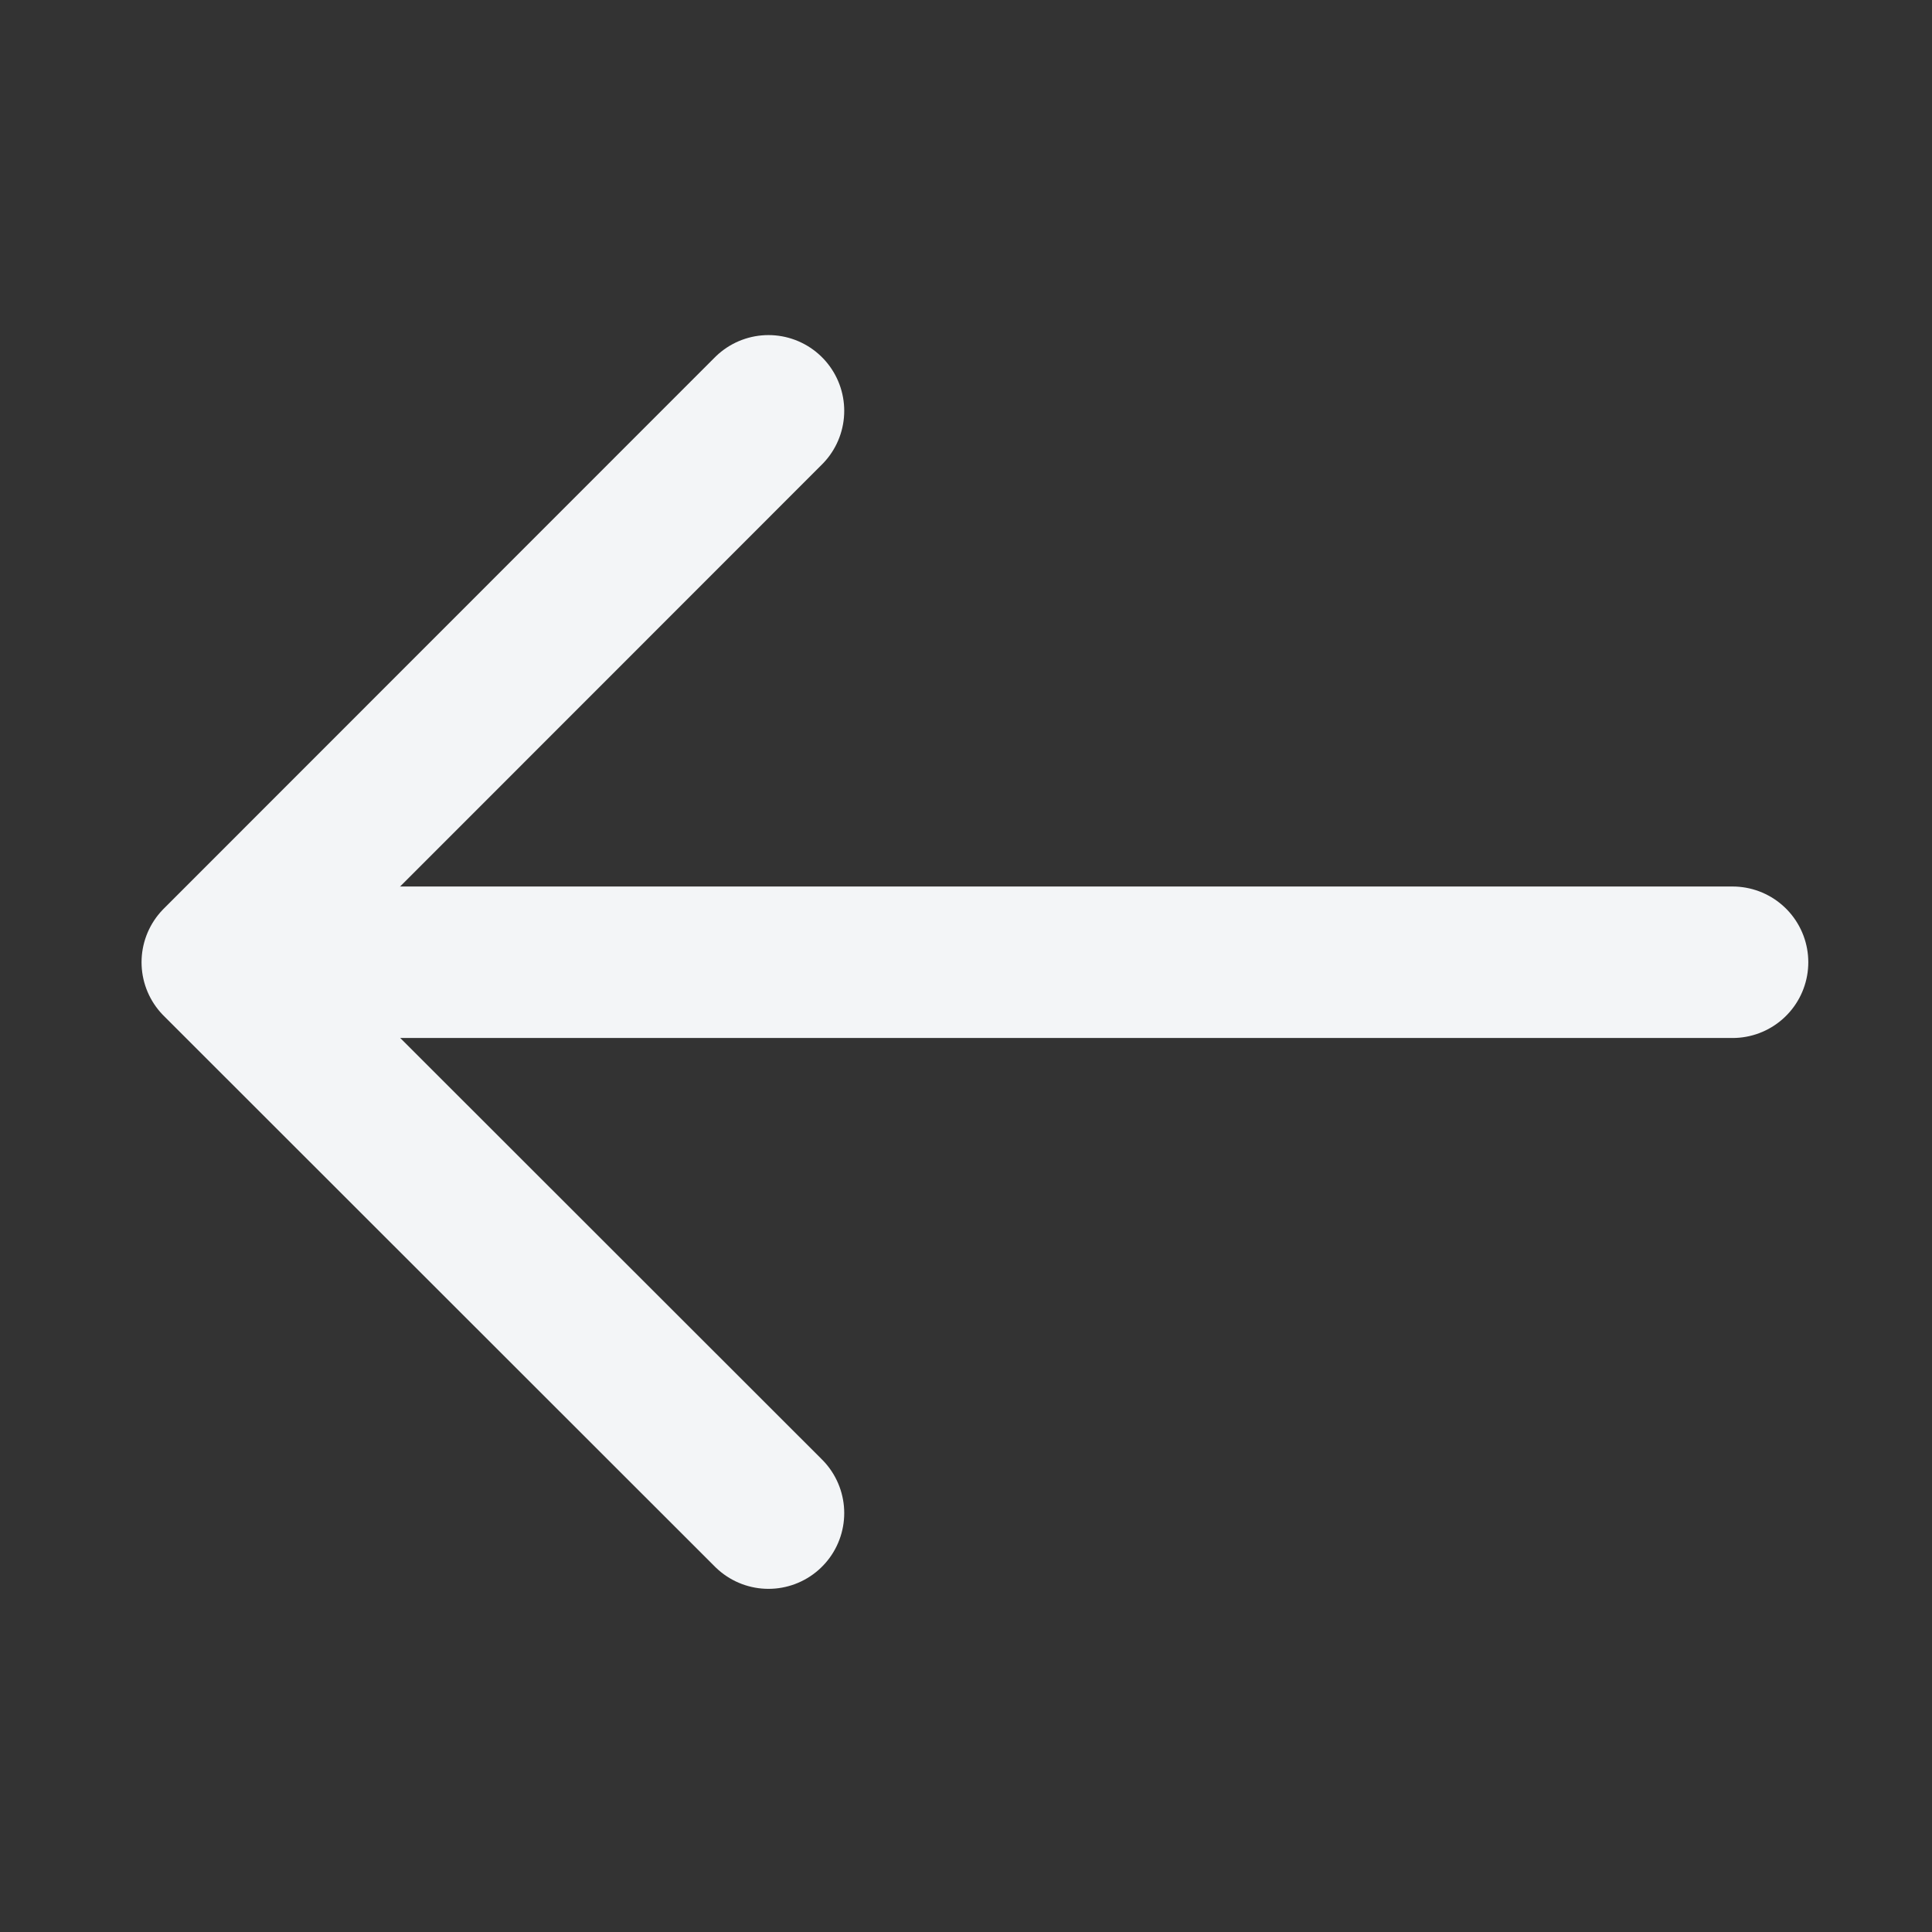 <svg width="17" height="17" viewBox="0 0 17 17" fill="none" xmlns="http://www.w3.org/2000/svg">
<rect x="0" y="0" width="17" height="17" fill="#333333" stroke="none"/>
<path d="M2.517 8.467H15.245" stroke="#f3f5f7" stroke-width="1.333" stroke-linecap="round" stroke-linejoin="round"/>
<path d="M6.762 3.615L1.912 8.467L6.762 13.314" stroke="#f3f5f7" stroke-width="1.333" stroke-linecap="round" stroke-linejoin="round"/>
</svg>